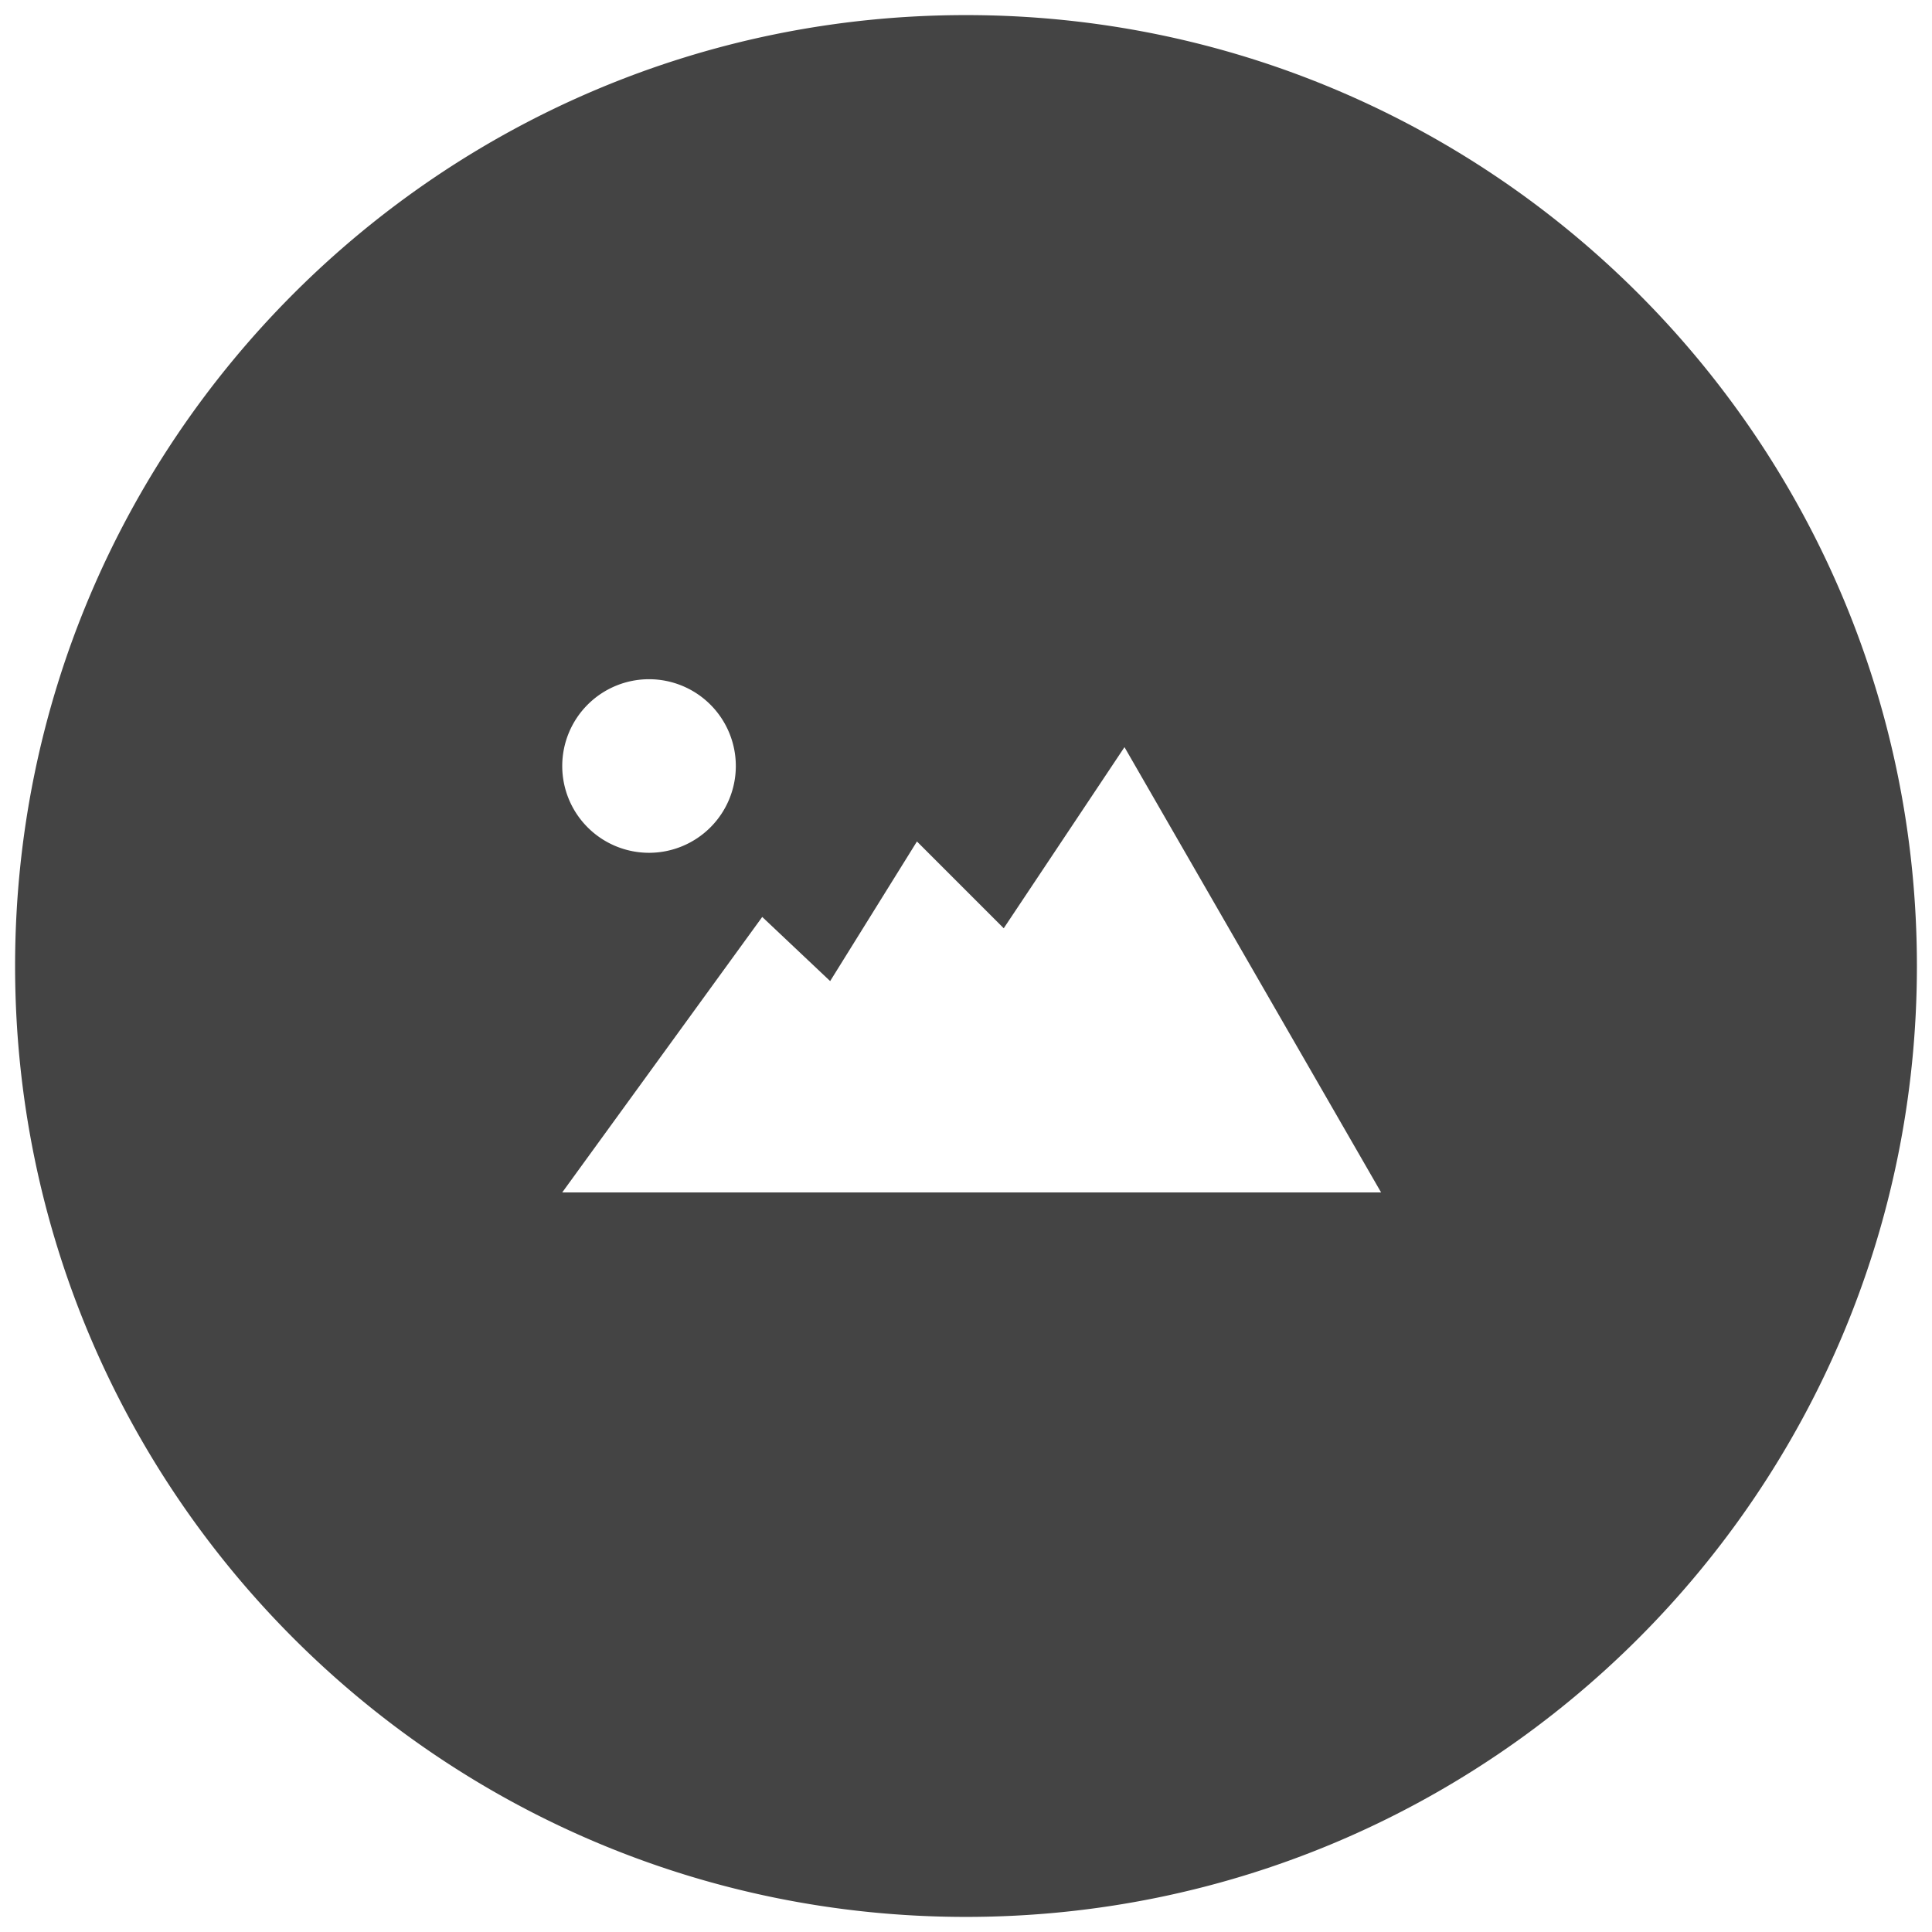 <?xml version="1.0" encoding="UTF-8"?>
<svg xmlns="http://www.w3.org/2000/svg" width="512" height="512" viewBox="0 0 512 512">
<defs>
    <style>
      .cls-1 {
        fill: #444;
        fill-rule: evenodd;
      }
    </style>
  </defs>
  <path id="Elips_1" data-name="Elips 1" class="cls-1" d="M256,508C116.824,508,4,395.176,4,256S116.824,4,256,4,508,116.824,508,256,395.176,508,256,508ZM172,180a23,23,0,1,0,23,23A23,23,0,0,0,172,180Zm126,18-32,48-23-23-23,37-18-17-53,73H366Z"/>
</svg>
